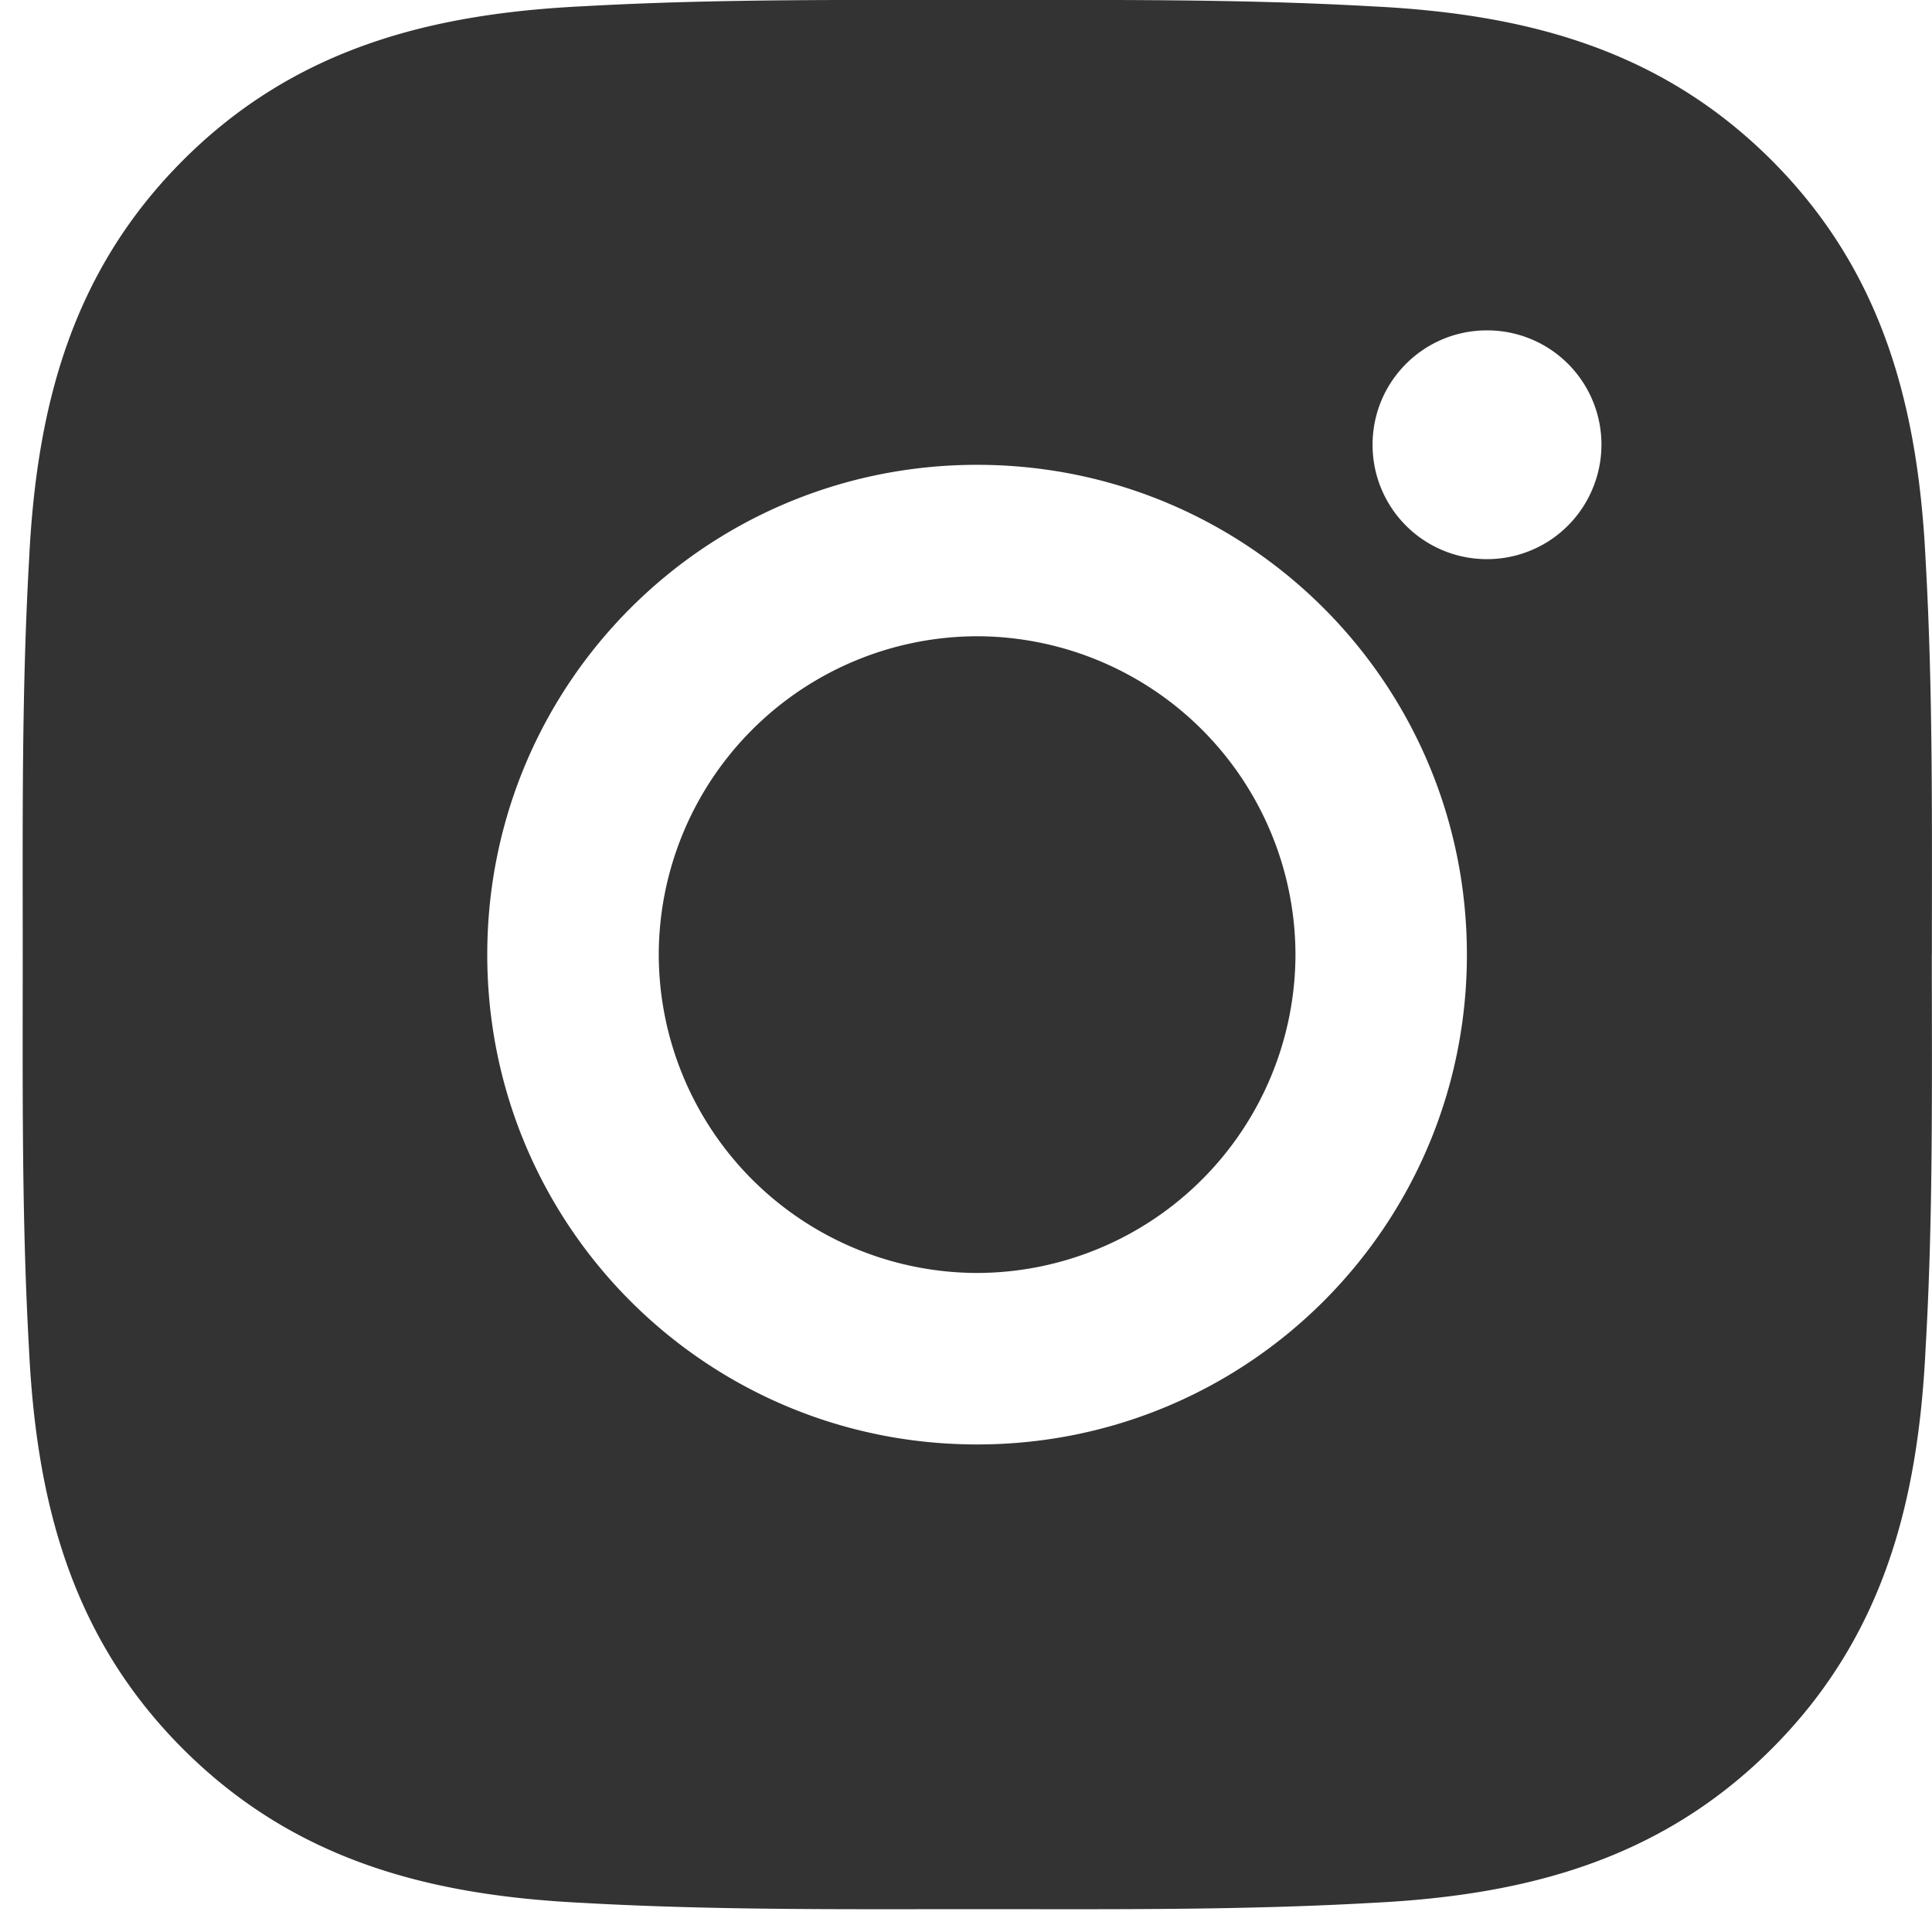 <svg width="34" height="34" fill="none" xmlns="http://www.w3.org/2000/svg"><path d="M17.195 11.197a5.614 5.614 0 0 0-5.602 5.603 5.614 5.614 0 0 0 5.602 5.602 5.614 5.614 0 0 0 5.603-5.602 5.614 5.614 0 0 0-5.603-5.603zM33.998 16.8c0-2.32.021-4.62-.11-6.935-.13-2.69-.743-5.077-2.71-7.044-1.971-1.97-4.354-2.58-7.044-2.71C21.814-.02 19.515 0 17.2 0c-2.32 0-4.62-.02-6.935.11-2.69.13-5.077.743-7.044 2.71C1.251 4.792.641 7.175.511 9.865.38 12.185.4 14.484.4 16.8c0 2.315-.02 4.619.11 6.934.13 2.69.743 5.077 2.71 7.044 1.971 1.971 4.354 2.58 7.044 2.71 2.32.131 4.619.11 6.935.11 2.32 0 4.618.021 6.934-.11 2.69-.13 5.077-.743 7.044-2.71 1.971-1.971 2.58-4.354 2.71-7.044.135-2.316.11-4.614.11-6.934zm-16.803 8.62c-4.77 0-8.62-3.85-8.62-8.62s3.85-8.62 8.62-8.62 8.62 3.85 8.62 8.62-3.85 8.62-8.62 8.62zm8.973-15.58a2.01 2.01 0 0 1-2.013-2.013c0-1.114.9-2.013 2.013-2.013a2.01 2.01 0 0 1 1.86 2.784 2.01 2.01 0 0 1-1.86 1.242z" fill="#333"/></svg>